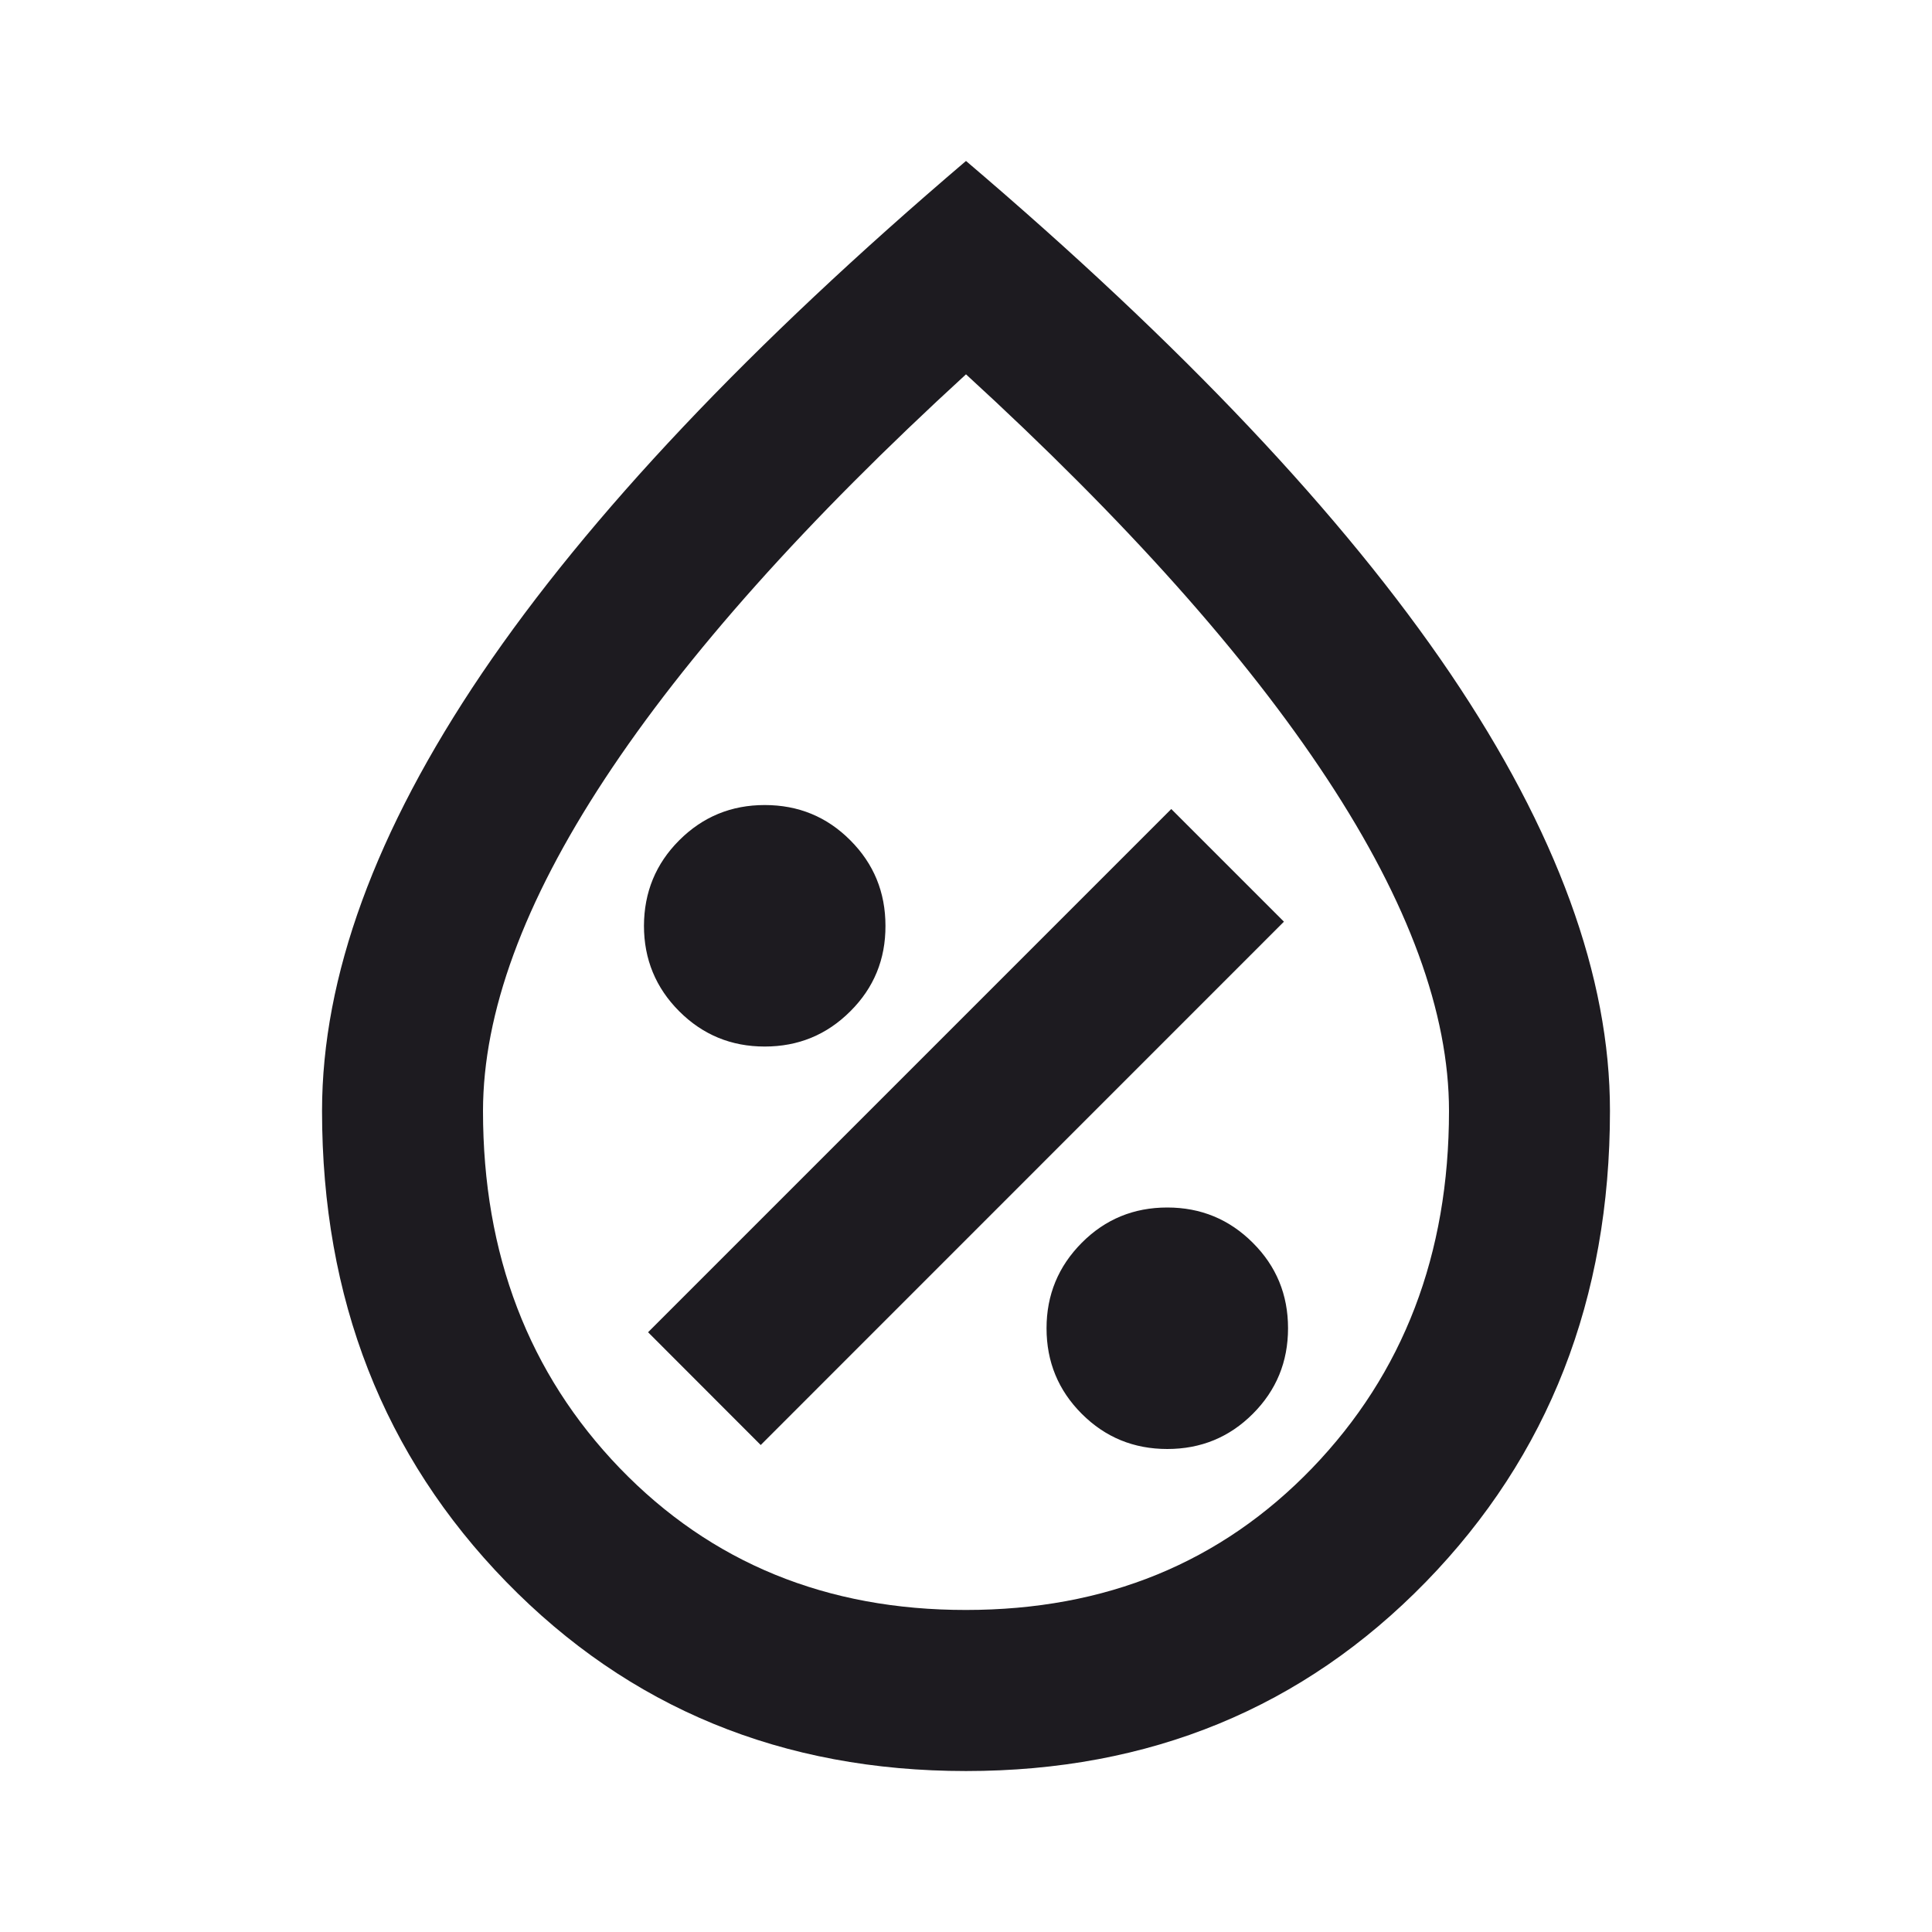 <svg width="16" height="16" viewBox="0 0 16 16" fill="none" xmlns="http://www.w3.org/2000/svg">
<path d="M9.667 12C9.945 12 10.181 11.903 10.375 11.709C10.57 11.514 10.667 11.278 10.667 11C10.667 10.722 10.57 10.486 10.375 10.292C10.181 10.098 9.945 10 9.667 10C9.389 10 9.153 10.097 8.959 10.292C8.765 10.487 8.667 10.723 8.667 11C8.667 11.278 8.764 11.514 8.959 11.709C9.153 11.903 9.389 12 9.667 12ZM6.3 11.967L10.633 7.633L9.7 6.7L5.367 11.033L6.3 11.967ZM6.333 8.667C6.611 8.667 6.847 8.57 7.042 8.375C7.237 8.181 7.334 7.945 7.333 7.667C7.333 7.389 7.236 7.153 7.042 6.959C6.848 6.764 6.612 6.667 6.333 6.667C6.056 6.667 5.82 6.764 5.625 6.959C5.431 7.153 5.334 7.389 5.333 7.667C5.333 7.944 5.431 8.181 5.625 8.375C5.82 8.57 6.056 8.667 6.333 8.667ZM8 14.667C6.478 14.667 5.209 14.144 4.192 13.1C3.176 12.056 2.667 10.756 2.667 9.2C2.667 8.089 3.109 6.881 3.992 5.575C4.876 4.27 6.212 2.856 8 1.333C9.789 2.856 11.125 4.27 12.009 5.575C12.892 6.881 13.334 8.089 13.333 9.2C13.333 10.756 12.825 12.056 11.809 13.1C10.792 14.144 9.523 14.667 8 14.667ZM8 13.333C9.156 13.333 10.111 12.942 10.867 12.158C11.622 11.374 12 10.388 12 9.2C12 8.389 11.664 7.472 10.991 6.45C10.319 5.428 9.322 4.311 8 3.1C6.678 4.311 5.681 5.428 5.009 6.45C4.337 7.472 4.001 8.389 4 9.2C4 10.389 4.378 11.375 5.133 12.159C5.889 12.942 6.845 13.334 8 13.333Z" fill="#1D1B20"/>
</svg>
